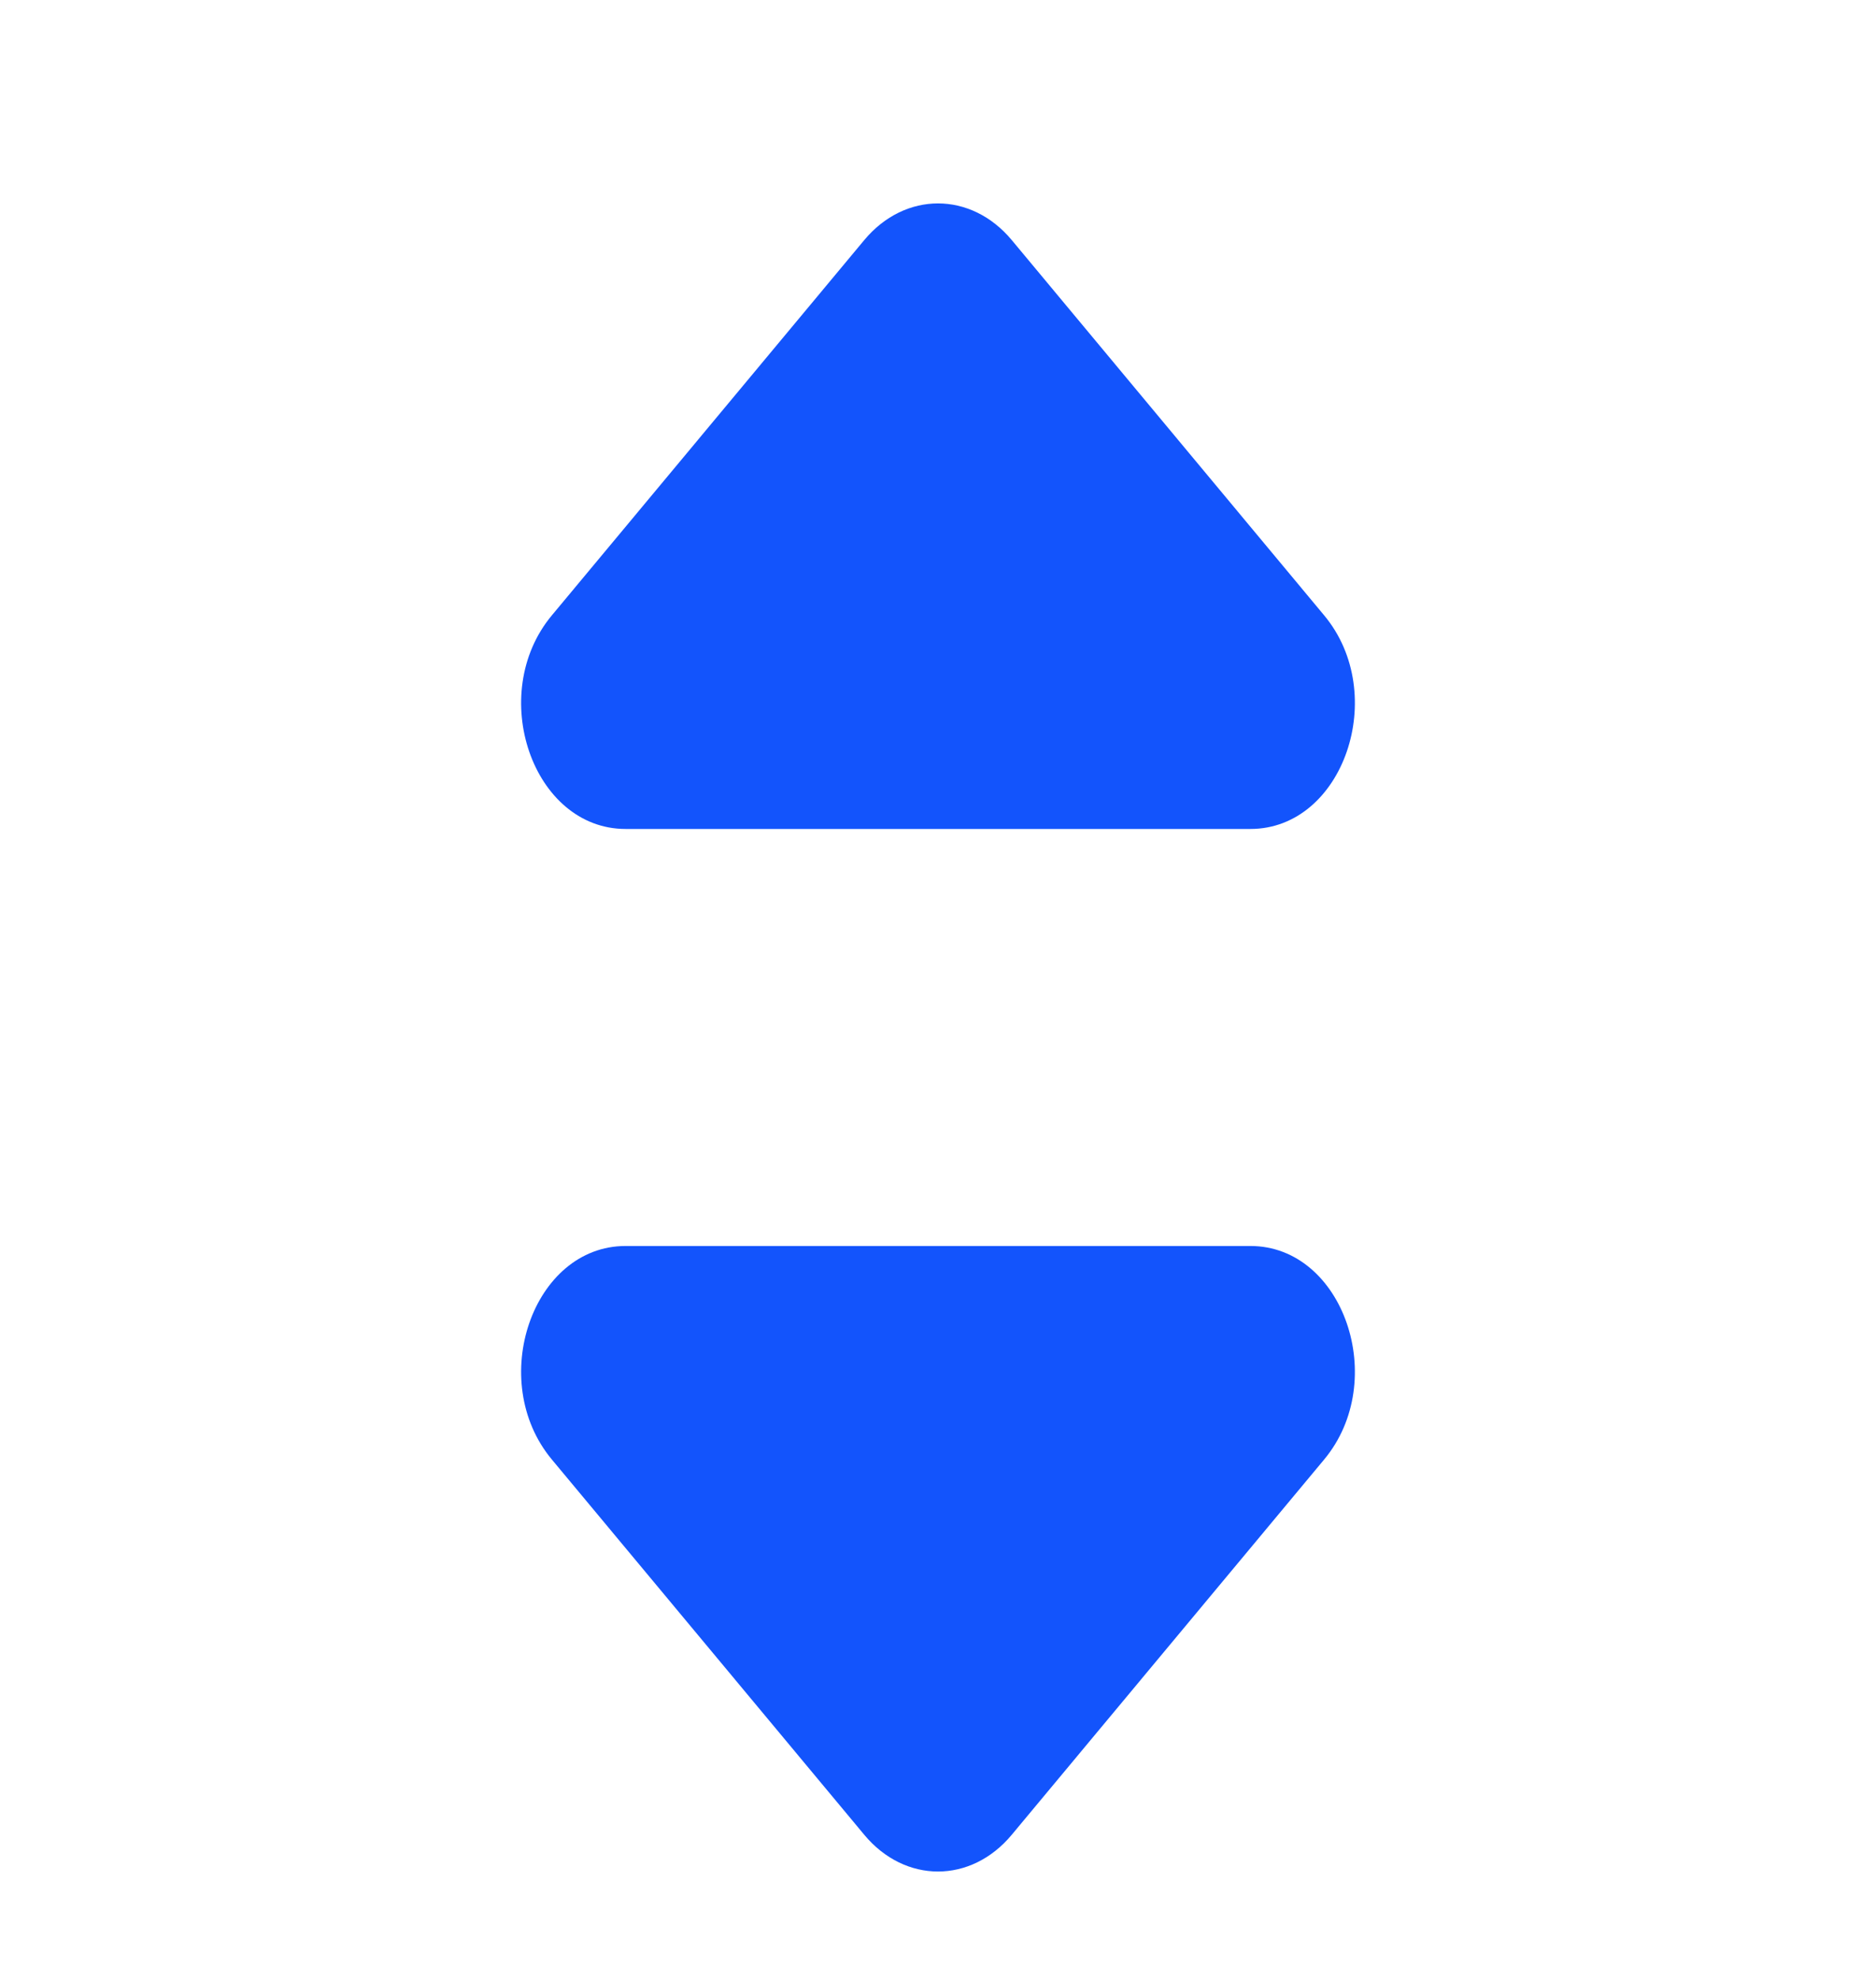 <svg width="18" height="19" viewBox="0 0 18 19" fill="none" xmlns="http://www.w3.org/2000/svg">
<path d="M9.707 2.302C9.316 1.834 8.684 1.834 8.293 2.302L5.295 5.902C4.665 6.658 5.111 7.951 6.002 7.951L11.998 7.951C12.889 7.951 13.335 6.658 12.705 5.902L9.707 2.302Z" fill="#1354FC"/>
<path d="M8.293 17.599C8.684 18.068 9.316 18.068 9.707 17.599L12.705 13.999C13.335 13.243 12.889 11.951 11.998 11.951H6.002C5.111 11.951 4.665 13.243 5.295 13.999L8.293 17.599Z" fill="#1354FC"/>
</svg>
